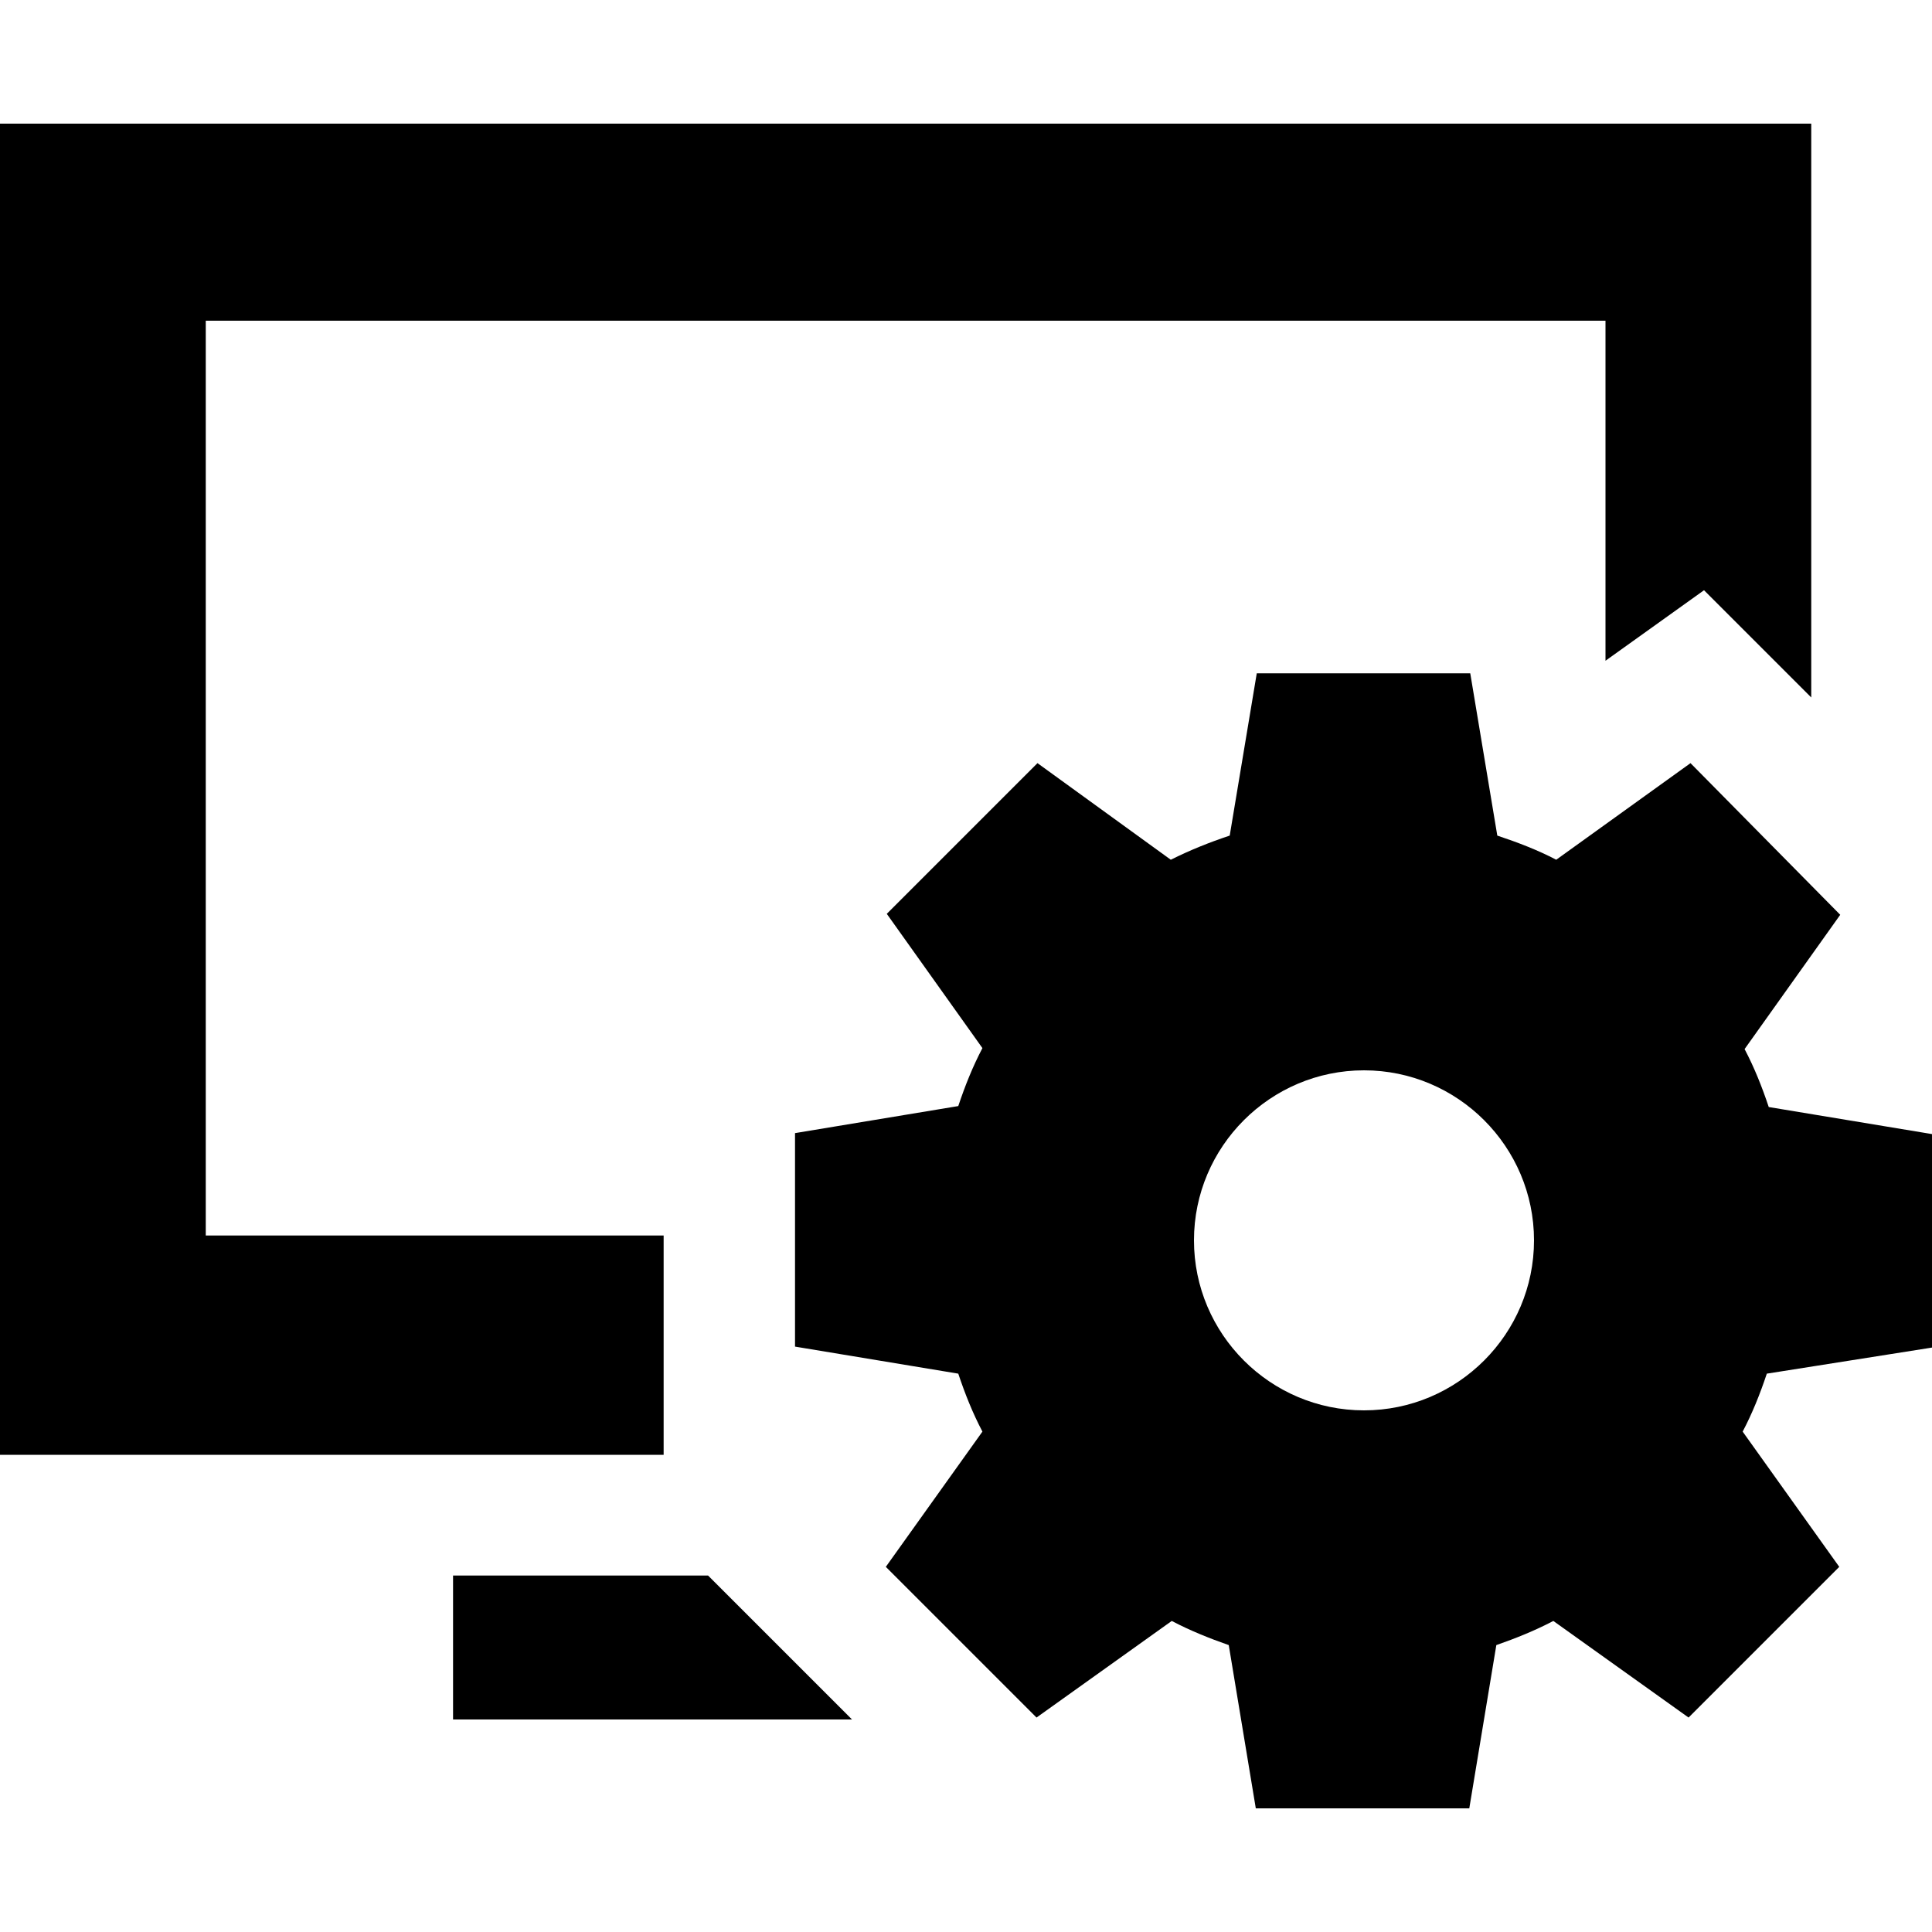 <svg xmlns="http://www.w3.org/2000/svg" viewBox="0 0 200 200"><path d="M73.3 163.1H46.9V178h41.3l-14.3-14.3-.6-.6zm-4.6-35.2H21.3V33.2h144.9v35.2l10.2-7.3 11.1 11.1V12.8H0v137.8h68.7v-22.7zM200 139.5v-22.1l-16.9-2.8c-.7-2.1-1.5-4.1-2.5-6l9.9-13.9L175 79l-13.9 10c-1.9-1-4-1.8-6.1-2.5l-2.8-16.8h-22.1l-2.8 16.8c-2.1.7-4.1 1.5-6.1 2.5l-13.8-10-15.6 15.6 9.9 13.9c-1 1.9-1.8 3.9-2.5 6l-16.9 2.8v22.1l16.9 2.8c.7 2.1 1.5 4.1 2.5 6l-10 14 15.6 15.6 14-10c1.9 1 3.9 1.8 5.9 2.5l2.8 16.9h22.1l2.8-16.9c2-.7 4-1.5 5.9-2.5l14 10 15.6-15.6-10-14c1-1.9 1.8-3.9 2.5-6l17.1-2.7zm-58.8 6.5c-9.7 0-17.6-7.9-17.6-17.6 0-9.7 7.9-17.6 17.6-17.6 9.7 0 17.6 7.9 17.6 17.6 0 9.7-7.9 17.6-17.6 17.6z"/></svg>